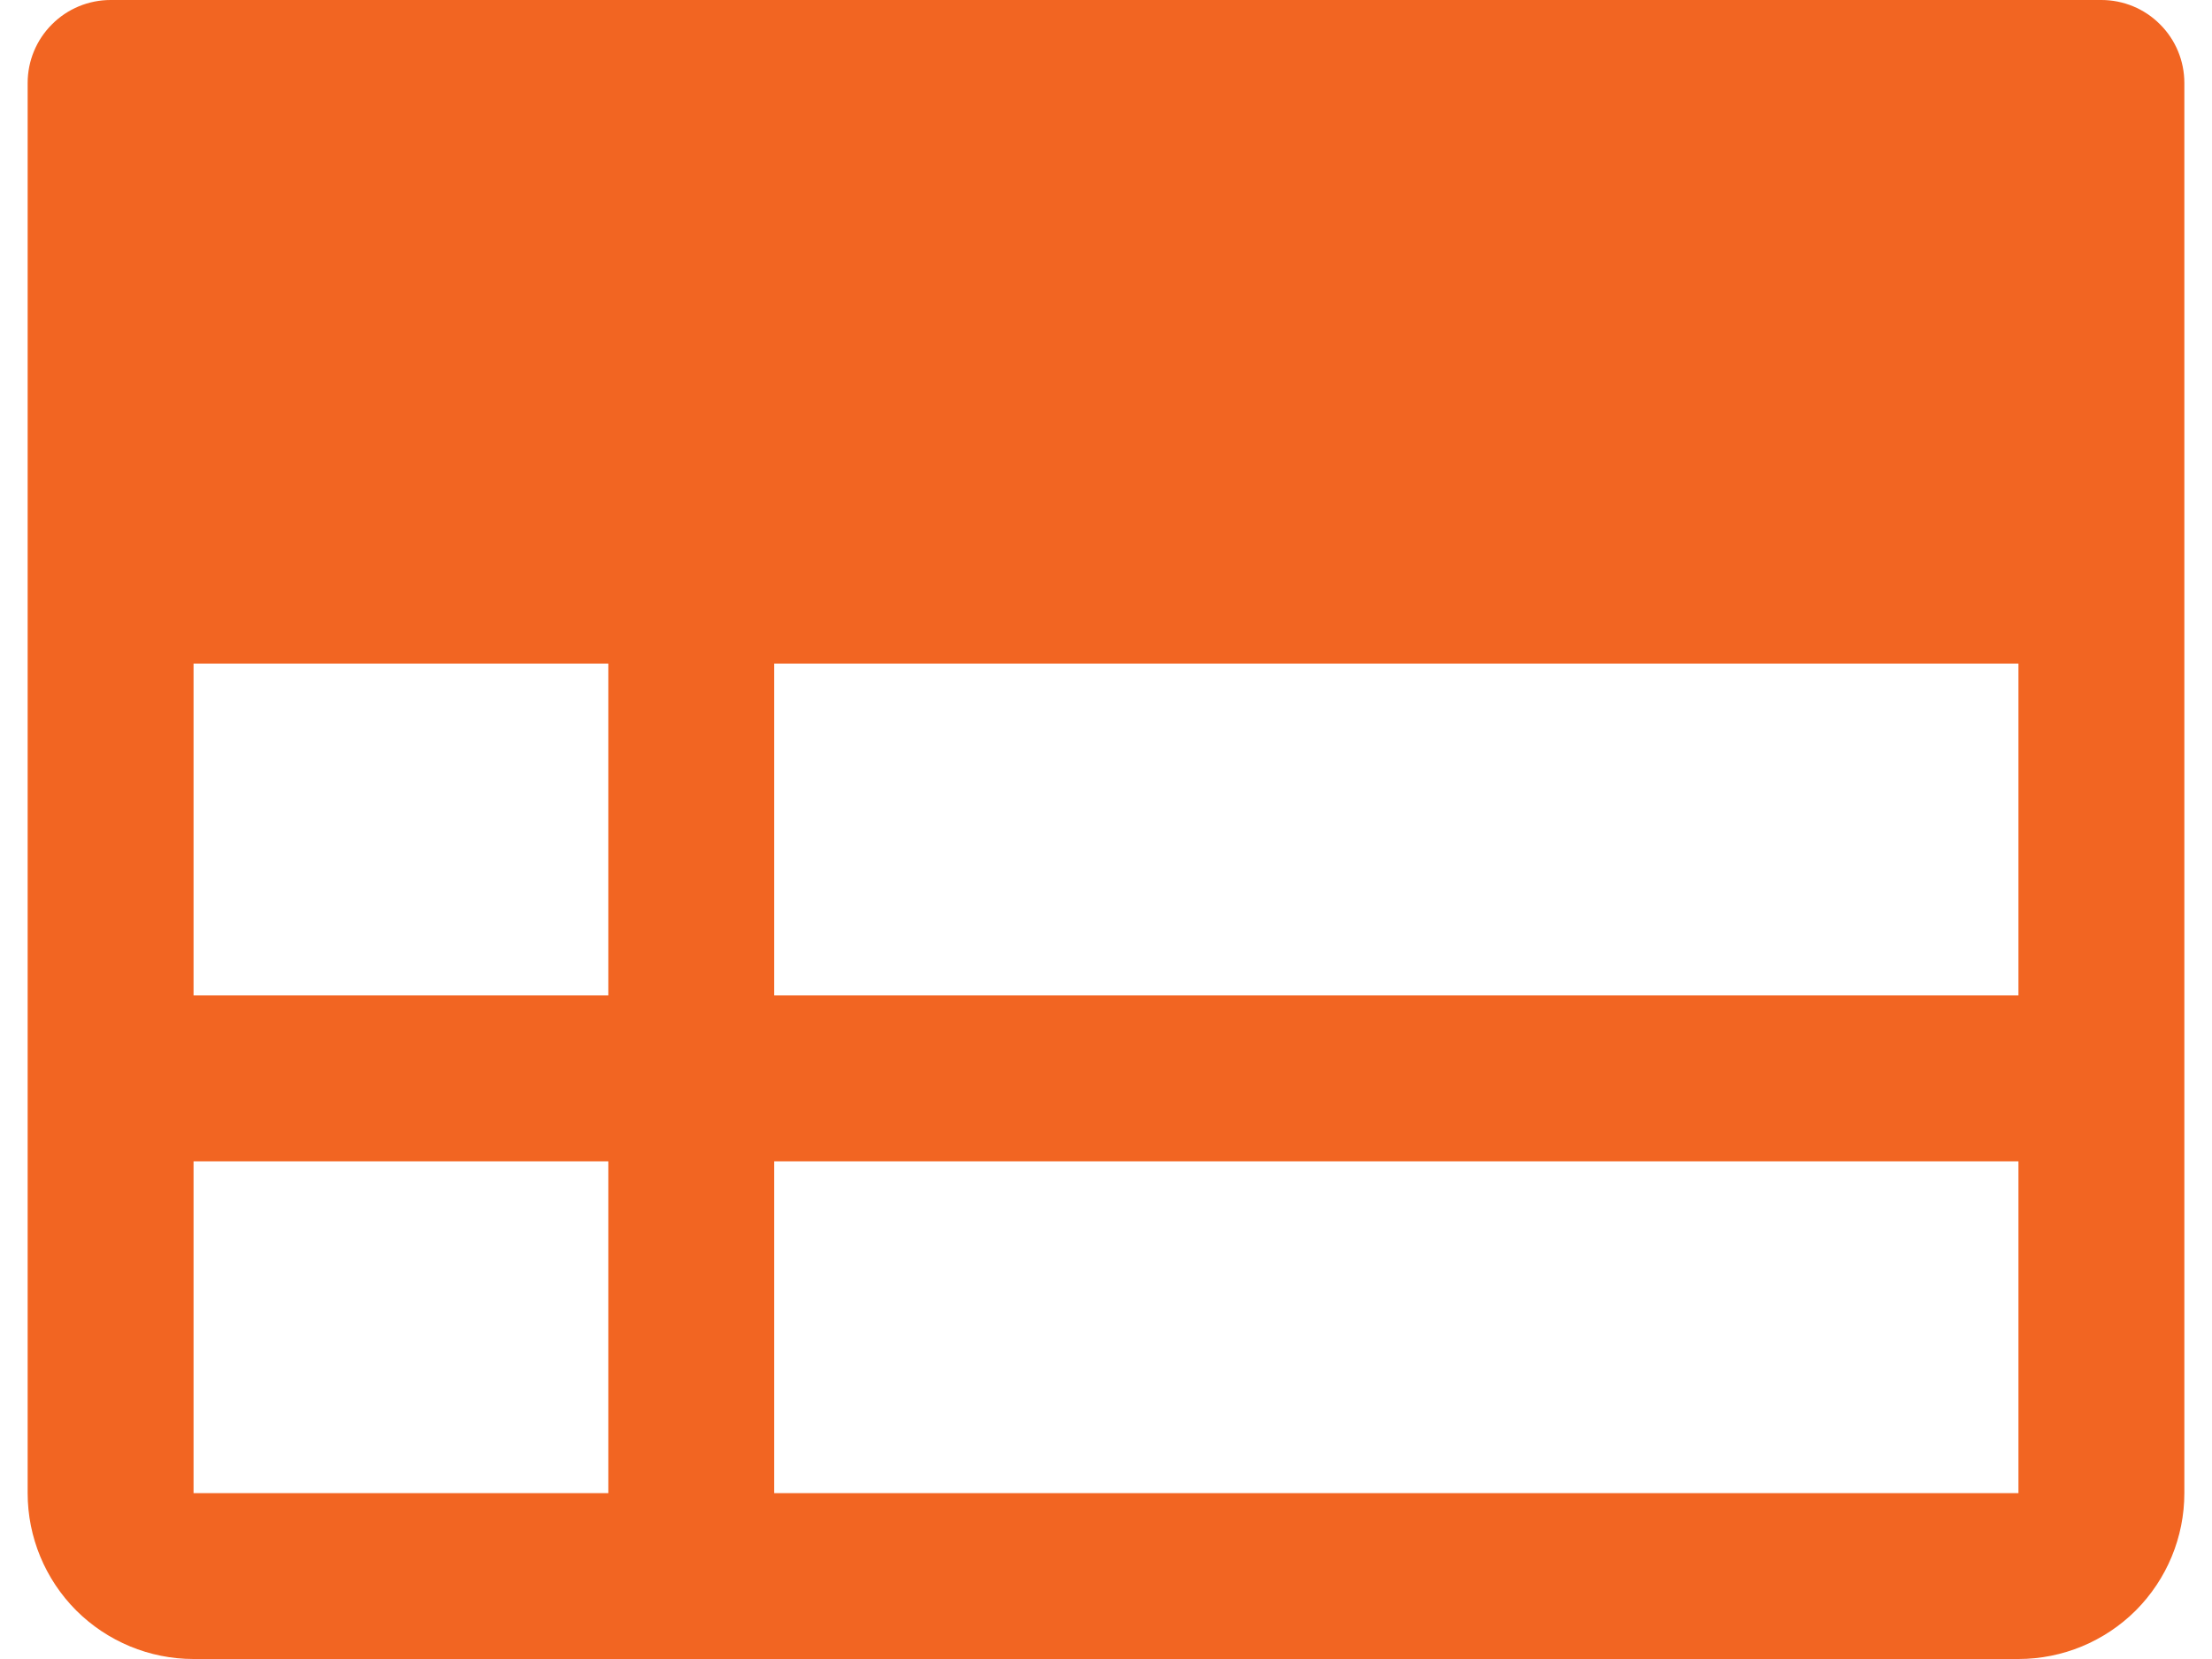 <svg width="20" height="15" viewBox="0 0 20 15" fill="none" xmlns="http://www.w3.org/2000/svg">
<path d="M19 0H1C0.801 0 0.61 0.079 0.47 0.22C0.329 0.36 0.25 0.551 0.25 0.75V13.5C0.25 13.898 0.408 14.279 0.689 14.561C0.971 14.842 1.352 15 1.75 15H18.25C18.648 15 19.029 14.842 19.311 14.561C19.592 14.279 19.75 13.898 19.75 13.5V0.75C19.75 0.551 19.671 0.36 19.53 0.22C19.39 0.079 19.199 0 19 0ZM1.75 6H5.5V9H1.75V6ZM7 6H18.25V9H7V6ZM1.75 10.5H5.5V13.5H1.75V10.5ZM18.25 13.5H7V10.5H18.25V13.5Z" fill="#F26522"/>
</svg>
